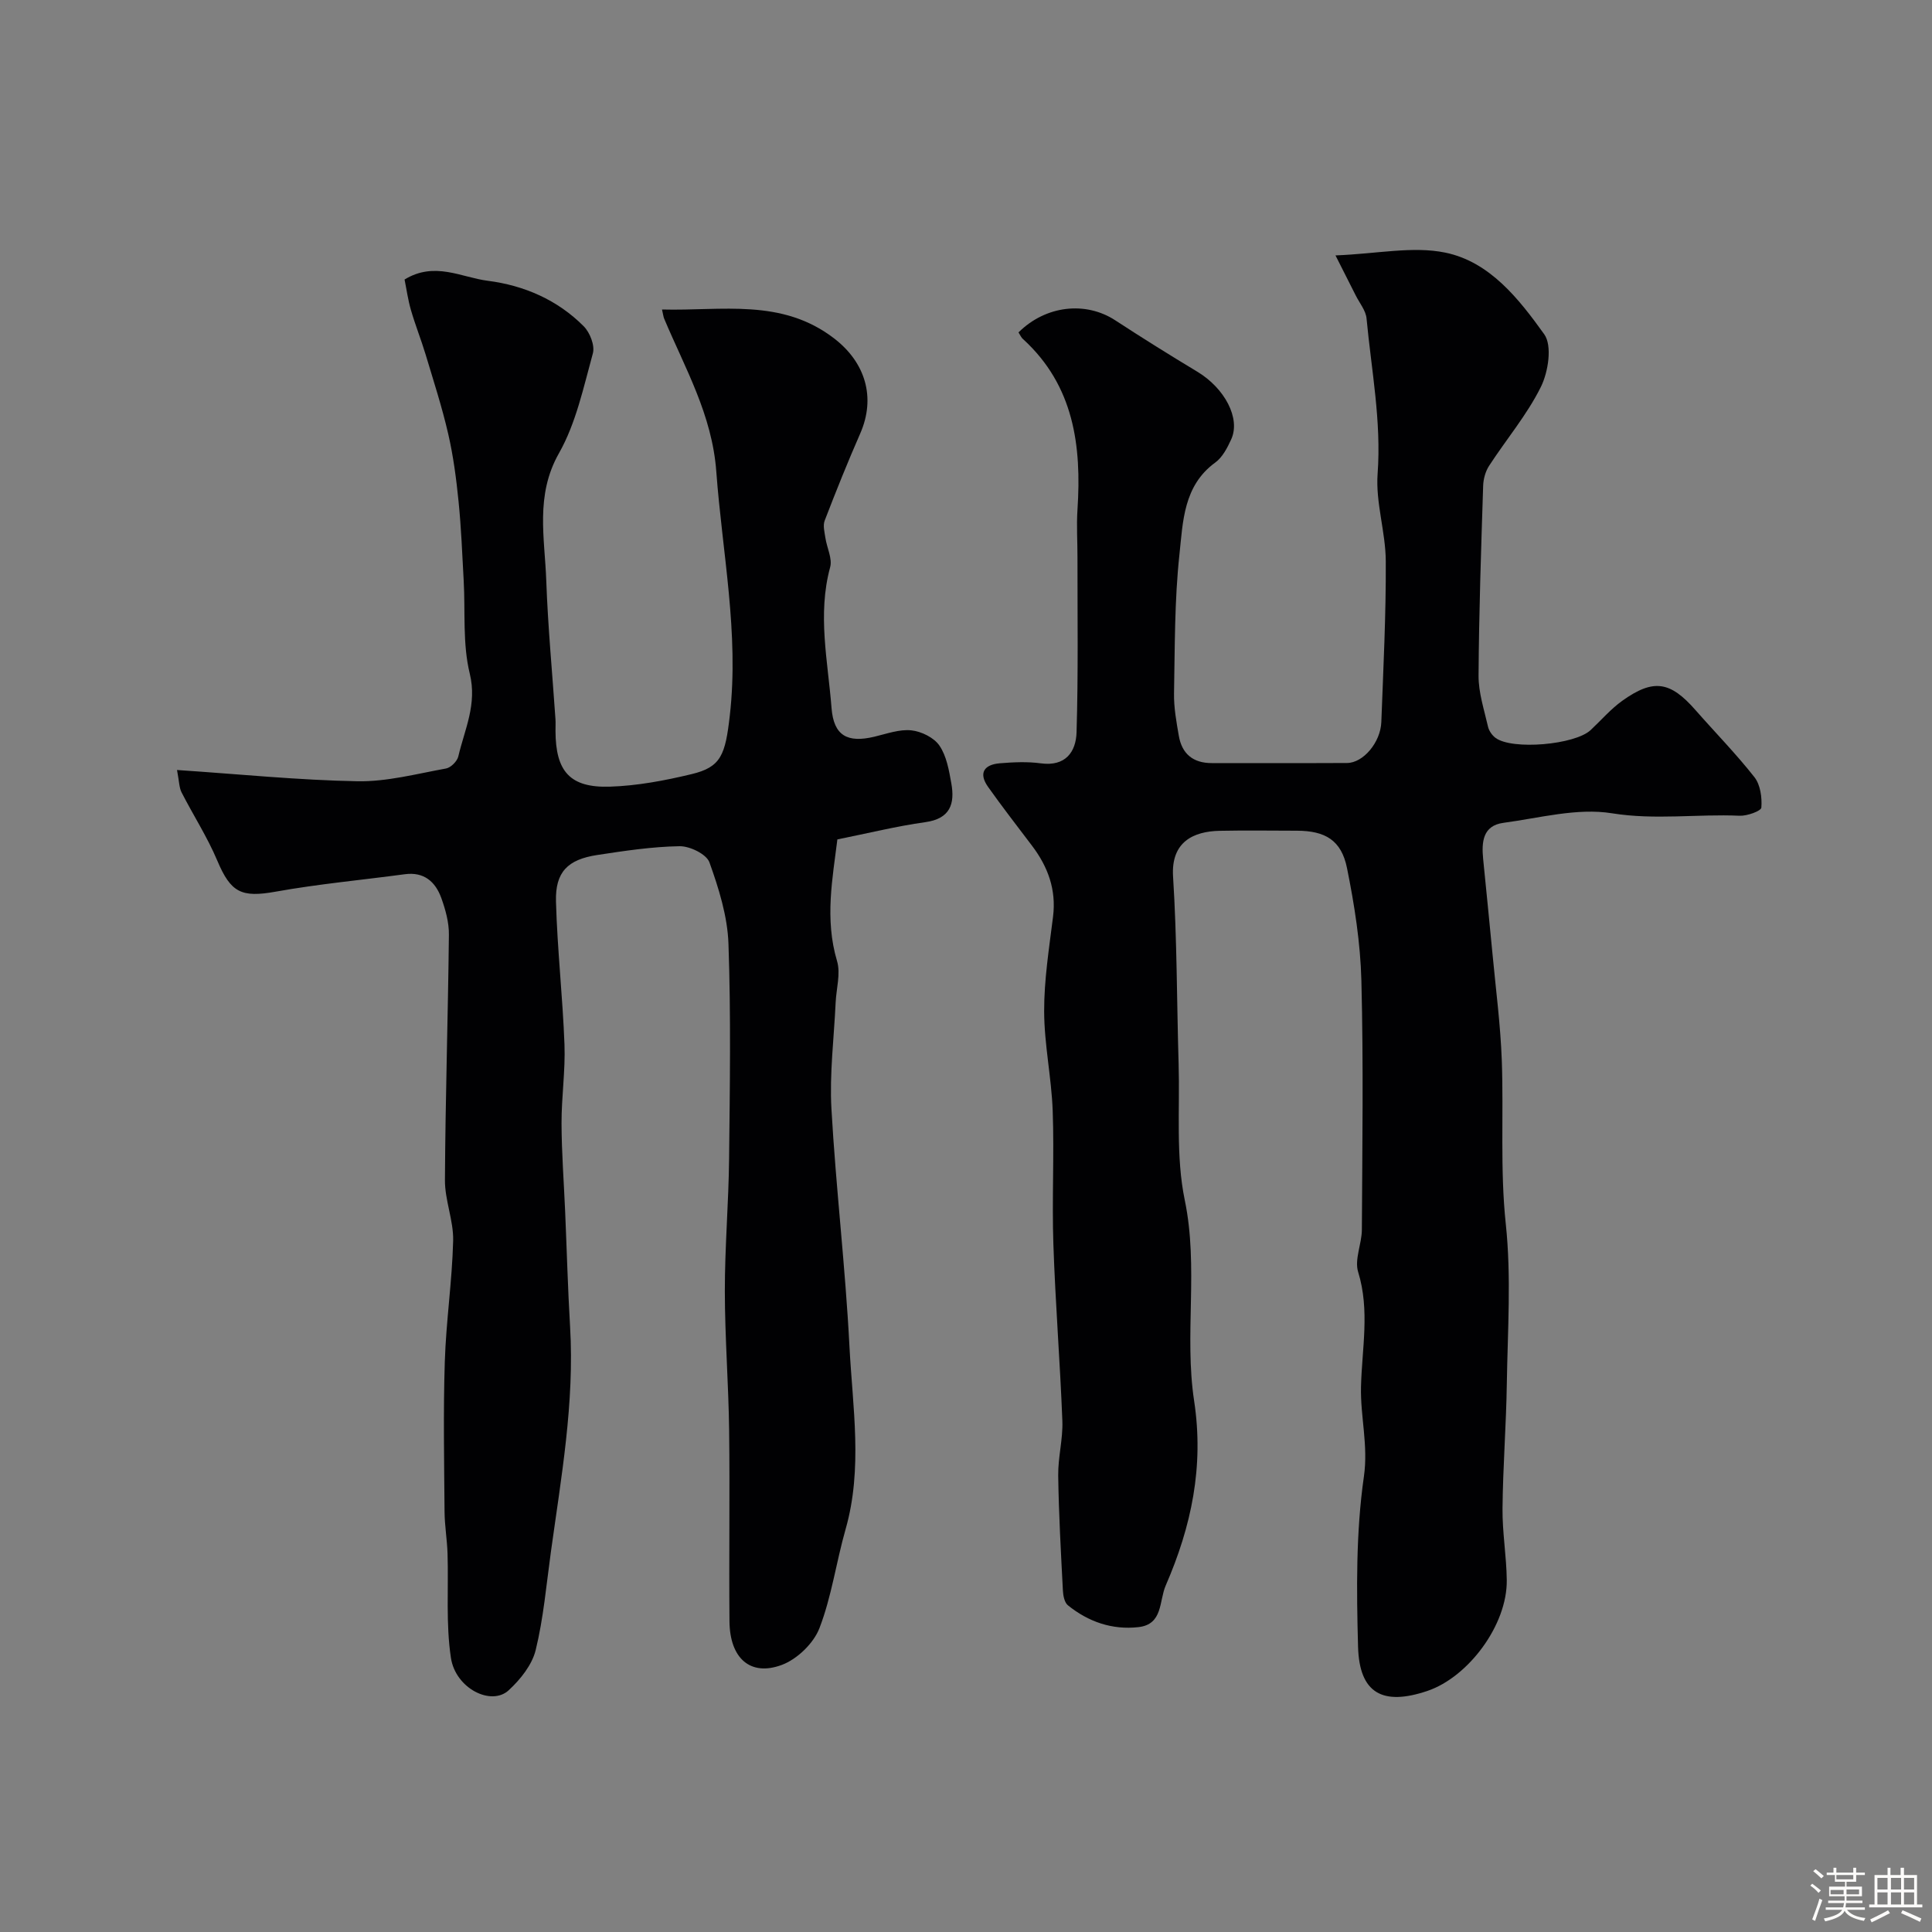 <svg enable-background="new 0 0 400 400" viewBox="0 0 400 400" xmlns="http://www.w3.org/2000/svg"><rect x="0" y="0" width="400" height="400" fill="#808080" stroke="none"/><path d="m374.8 390.4.4-.4c.7.5 1.3 1 1.8 1.4l-.5.5c-.5-.6-1.1-1.1-1.7-1.5zm1 7.3-.6-.3c.5-1.4 1.1-2.8 1.5-4.3.2.1.4.2.6.3-.5 1.3-1 2.8-1.5 4.3zm-.4-10.3.5-.4c.4.3 1 .8 1.7 1.4l-.5.5c-.5-.5-1.1-1-1.7-1.5zm2.5.3h1.7v-1h.6v1h3.5v-1h.6v1h1.8v.5h-1.8v1.4h-2v1h3.2v2h-3.2v.9h3.3v.5h-3.4c0 .3-.1.6-.1.9h4v.5h-3.7c.7.9 1.9 1.5 3.8 1.7-.1.2-.2.4-.3.6-2.1-.4-3.5-1.1-4-2.1-.4 1-1.8 1.7-4 2.2-.1-.2-.2-.4-.3-.6 2.1-.4 3.4-1 3.8-1.8h-3.4v-.5h3.6c.1-.3.1-.6.2-.9h-3.3v-.5h3.4c0-.3 0-.6 0-.9h-3.2v-2h3.3v-1h-2.1v-1.4h-1.7v-.5zm1.1 3.5v1h2.7c0-.3 0-.4 0-.4 0-.1 0-.2 0-.2 0-.1 0-.2 0-.3h-2.7zm1.2-3v.9h3.5v-.9zm4.7 3h-2.6v.6.4h2.6z" fill="#fcfbfa"/><path d="m393.6 386.7h.6v1.5h2.7v6.1h1.1v.6h-11v-.6h1.1v-6.1h2.7v-1.5h.6v1.5h2.1v-1.5zm-2.7 8.8.4.6c-1.2.6-2.5 1.3-3.8 1.9-.1-.2-.2-.4-.3-.6 1.2-.6 2.5-1.2 3.7-1.9zm-2.2-6.7v2.4h2.1v-2.4zm0 3v2.5h2.1v-2.5zm2.8-3v2.4h2.1v-2.4zm0 3v2.5h2.1v-2.5zm6 6.1c-1.4-.7-2.7-1.3-3.9-1.8l.3-.6c1.5.6 2.7 1.2 3.9 1.7zm-1.2-9.1h-2.1v2.4h2.1zm-2.1 3v2.5h2.1v-2.5z" fill="#fcfbfa"/><g fill="#010103"><path d="m210.87 68.82c5.68-5.63 13.93-6.48 20.02-2.51 5.59 3.65 11.26 7.19 16.99 10.64 5.68 3.42 9.01 9.67 7.03 14.01-.8 1.75-1.81 3.72-3.3 4.8-6.61 4.8-6.69 12.26-7.42 19.04-1.03 9.52-.94 19.18-1.12 28.78-.05 2.91.49 5.86.99 8.75.64 3.75 2.96 5.67 6.84 5.66 9.33-.02 18.67.03 28-.02 3.34-.02 6.93-4.26 7.09-8.49.41-11.1.98-22.2.92-33.3-.03-6.04-2.13-12.14-1.69-18.09.8-10.9-1.29-21.46-2.29-32.15-.15-1.65-1.45-3.19-2.24-4.77-1.16-2.32-2.34-4.64-4.19-8.29 8.68-.34 16.01-1.96 22.72-.58 9.22 1.89 15.27 9.61 20.5 16.91 1.68 2.35.84 7.79-.7 10.9-2.87 5.79-7.17 10.86-10.72 16.33-.76 1.17-1.19 2.75-1.23 4.16-.42 13.1-.87 26.2-.95 39.3-.02 3.51 1.16 7.04 1.95 10.52.19.86.83 1.8 1.55 2.34 3.43 2.58 16.45 1.45 19.71-1.61 2.18-2.04 4.16-4.36 6.57-6.08 6.44-4.59 9.9-4.02 15.12 1.93 4.07 4.64 8.42 9.07 12.22 13.91 1.23 1.57 1.59 4.21 1.43 6.29-.05.71-2.95 1.76-4.5 1.69-8.79-.39-17.49.93-26.44-.51-7.2-1.16-14.99.98-22.47 1.98-4.3.58-4.53 4.01-4.19 7.49.64 6.53 1.32 13.06 1.93 19.59.69 7.36 1.66 14.72 1.93 22.1.41 11.29-.38 22.55.83 33.9 1.16 10.91.38 22.04.21 33.07-.13 8.6-.81 17.2-.89 25.81-.05 4.93.82 9.87.88 14.8.13 9.35-8 20.11-16.41 22.96-9.3 3.15-14.12.5-14.38-9.16-.32-11.74-.45-23.65 1.21-35.21.93-6.47-.74-12.37-.6-18.56.18-7.88 1.87-15.84-.59-23.8-.8-2.58.75-5.81.77-8.74.09-17.2.34-34.4-.1-51.59-.2-7.8-1.43-15.64-2.98-23.31-1.17-5.76-4.51-7.7-10.36-7.72-5.33-.01-10.67-.09-16 .02-5.4.11-10.1 2.26-9.65 9.47.82 12.9.77 25.86 1.15 38.79.28 9.44-.61 19.13 1.28 28.24 2.88 13.9-.14 27.86 1.93 41.52 2.07 13.62-.57 26-5.88 38.23-1.4 3.22-.54 8.05-5.65 8.62-5.44.61-10.37-1.1-14.6-4.52-.72-.58-.99-2.02-1.04-3.08-.41-7.93-.86-15.86-.97-23.8-.05-3.76 1-7.55.86-11.29-.47-12.21-1.45-24.4-1.86-36.6-.31-9.19.19-18.41-.14-27.6-.25-6.88-1.75-13.73-1.77-20.6-.02-6.53 1.03-13.08 1.84-19.59.7-5.6-1.05-10.34-4.35-14.7-3.06-4.04-6.17-8.05-9.1-12.18-2.04-2.88-.8-4.62 2.42-4.89 2.81-.23 5.71-.37 8.49.01 5.13.7 7.29-2.37 7.41-6.44.36-12.02.18-24.06.19-36.09.01-3.33-.22-6.68 0-10 .87-13.24-.74-25.64-11.21-35.25-.39-.29-.58-.77-1-1.44z"/><path d="m36.65 159.42c13.03.87 25.19 2.11 37.37 2.33 6.09.11 12.24-1.54 18.32-2.64 1-.18 2.32-1.5 2.55-2.51 1.31-5.6 3.92-10.75 2.37-17.13-1.51-6.17-.9-12.85-1.26-19.3-.3-5.45-.51-10.92-1.06-16.35-.47-4.7-1.09-9.43-2.15-14.02-1.27-5.52-3.03-10.93-4.66-16.37-.94-3.11-2.15-6.13-3.05-9.24-.62-2.13-.92-4.36-1.32-6.32 6.23-3.8 11.73-.44 17.21.26 7.53.96 14.45 3.95 19.89 9.43 1.28 1.29 2.33 3.98 1.89 5.59-1.94 7.03-3.49 14.45-7.02 20.68-4.96 8.74-2.94 17.56-2.63 26.41.34 9.55 1.25 19.07 1.9 28.61.06.83 0 1.67.01 2.5.03 8.36 2.98 11.78 11.26 11.52 5.66-.18 11.37-1.26 16.9-2.59 6.13-1.46 7-3.99 7.93-12.15 1.94-17.05-1.56-33.69-2.8-50.52-.87-11.75-6.46-21.34-10.78-31.61-.18-.43-.22-.91-.46-1.92 12.4.33 24.83-2.42 35.76 6.08 6.31 4.91 8.56 12.1 5.28 19.59-2.61 5.95-5.03 11.98-7.36 18.04-.39 1.02-.03 2.38.15 3.57.3 2.05 1.48 4.29.98 6.09-2.66 9.78-.46 19.46.29 29.13.45 5.77 3.31 7.27 8.86 5.95 2.53-.6 5.17-1.58 7.66-1.32 2.08.22 4.69 1.5 5.82 3.16 1.48 2.16 1.98 5.12 2.46 7.81.76 4.23-.21 7.32-5.38 8.04-5.96.83-11.82 2.29-18.21 3.57-.98 7.98-2.67 16.46-.07 25.18.78 2.61-.16 5.73-.29 8.61-.34 7.34-1.28 14.71-.87 22 .93 16.41 2.89 32.76 3.73 49.16.65 12.6 2.79 25.3-.8 37.87-1.94 6.8-2.89 13.95-5.42 20.5-1.21 3.13-4.61 6.41-7.78 7.59-6.54 2.44-10.77-1.39-10.84-9-.12-13.17.09-26.33-.07-39.5-.12-9.62-.88-19.24-.89-28.86-.01-9.12.78-18.25.88-27.37.16-14.87.39-29.75-.13-44.59-.2-5.68-2-11.43-3.94-16.84-.61-1.7-4.07-3.38-6.19-3.34-5.69.09-11.4.96-17.05 1.82-6.1.93-8.7 3.52-8.53 9.63.27 9.88 1.39 19.74 1.76 29.62.2 5.43-.63 10.88-.61 16.33.02 6.09.49 12.18.75 18.27.34 7.93.55 15.88 1.02 23.8.93 15.76-1.84 31.19-3.98 46.68-.94 6.78-1.52 13.65-3.14 20.27-.75 3.08-3.17 6.1-5.59 8.33-3.6 3.33-11-.36-11.96-6.7-1.07-7.06-.48-14.37-.7-21.57-.09-2.91-.6-5.81-.62-8.72-.08-10.33-.28-20.67.05-31 .26-8.37 1.52-16.71 1.73-25.08.1-4.17-1.73-8.38-1.7-12.56.09-16.94.64-33.87.82-50.8.03-2.53-.7-5.17-1.57-7.59-1.22-3.37-3.58-5.47-7.56-4.93-8.92 1.2-17.9 2.02-26.74 3.61-7.1 1.27-9.28.21-12.08-6.42-2.06-4.89-4.98-9.4-7.4-14.14-.5-.98-.48-2.2-.94-4.63z"/></g></svg>
